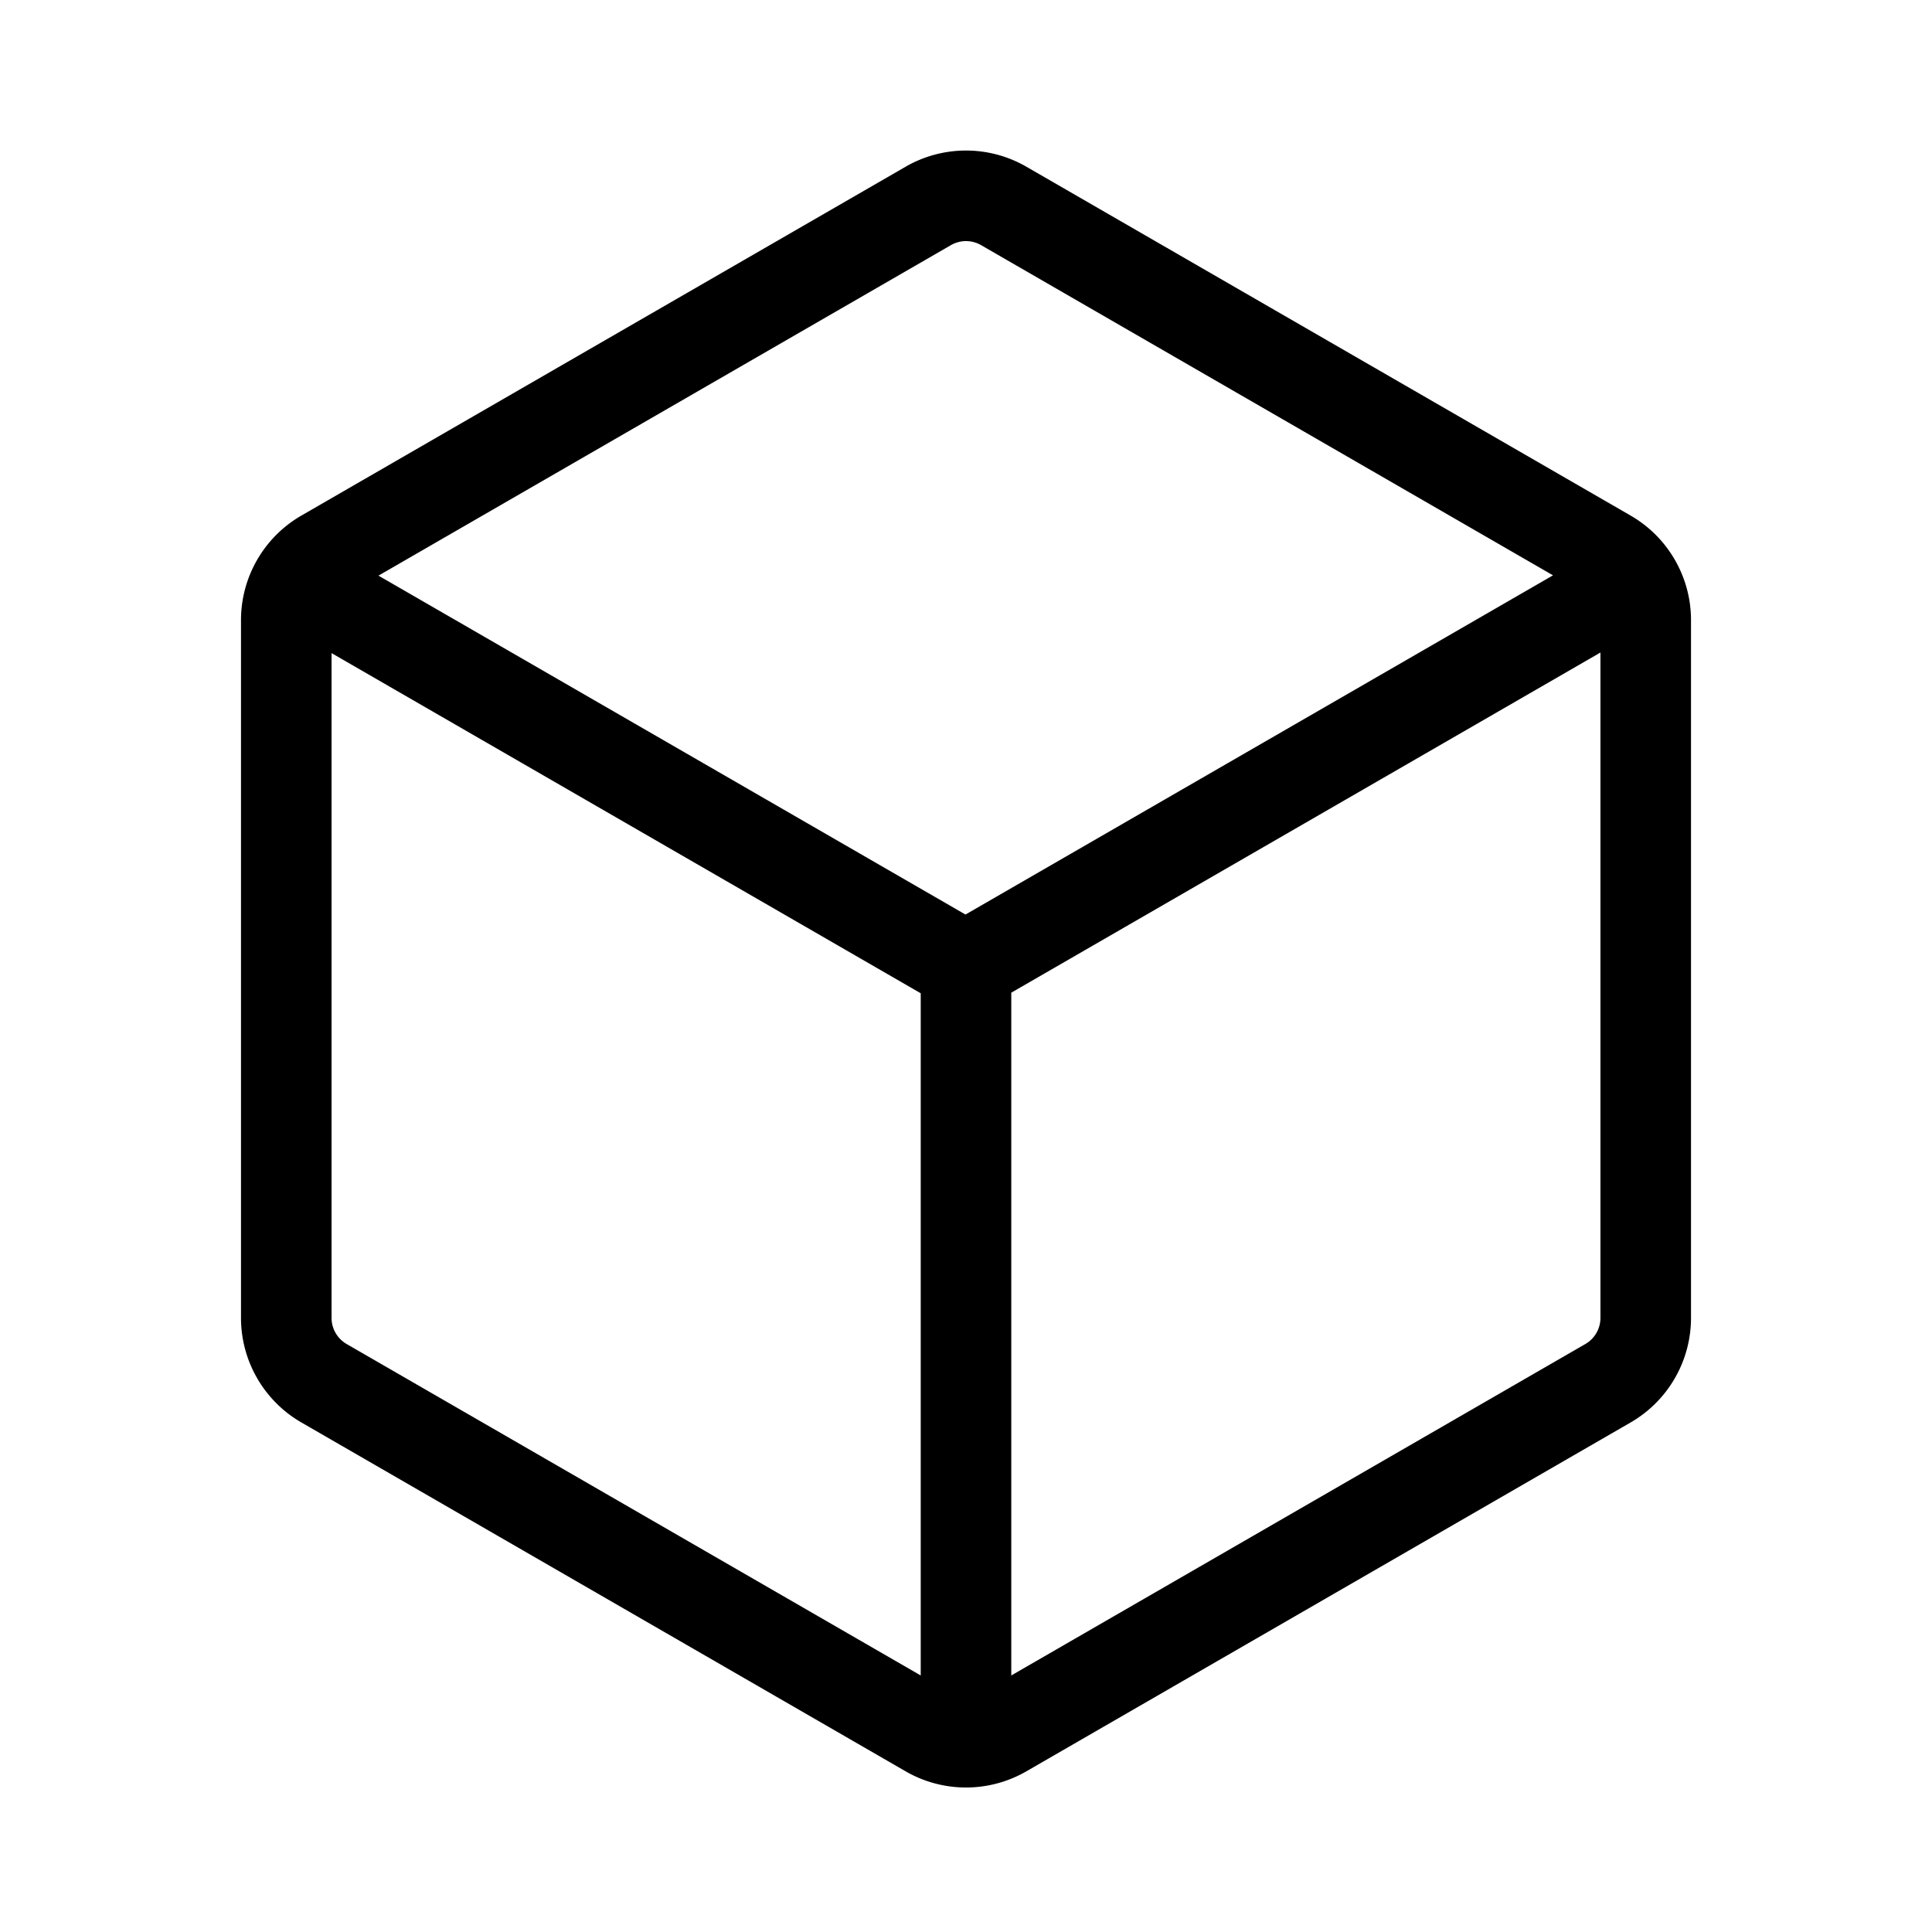 <?xml version="1.0" standalone="no"?><!DOCTYPE svg PUBLIC "-//W3C//DTD SVG 1.1//EN" "http://www.w3.org/Graphics/SVG/1.1/DTD/svg11.dtd"><svg t="1682482257193" class="icon" viewBox="0 0 1024 1024" version="1.1" xmlns="http://www.w3.org/2000/svg" p-id="4216" xmlns:xlink="http://www.w3.org/1999/xlink" width="128" height="128"><path d="M544 88.362l320.267 184.907a64 64 0 0 1 32 55.424v369.813a64 64 0 0 1-32 55.426L544 938.838a64 64 0 0 1-64 0L159.733 753.931a64 64 0 0 1-32-55.424V328.693a64 64 0 0 1 32-55.426L480 88.362a64 64 0 0 1 64 0zM175.733 346.166v352.339a16 16 0 0 0 8 13.856L488 888.032V526.453l-312.266-180.288z m672.533-0.315L536 526.139v361.891l304.269-175.669a16 16 0 0 0 8-13.856v-352.656zM504 129.931l-303.4 175.168L511.728 484.728l311.4-179.787L520 129.933a16 16 0 0 0-16 0z" p-id="4217"></path></svg>